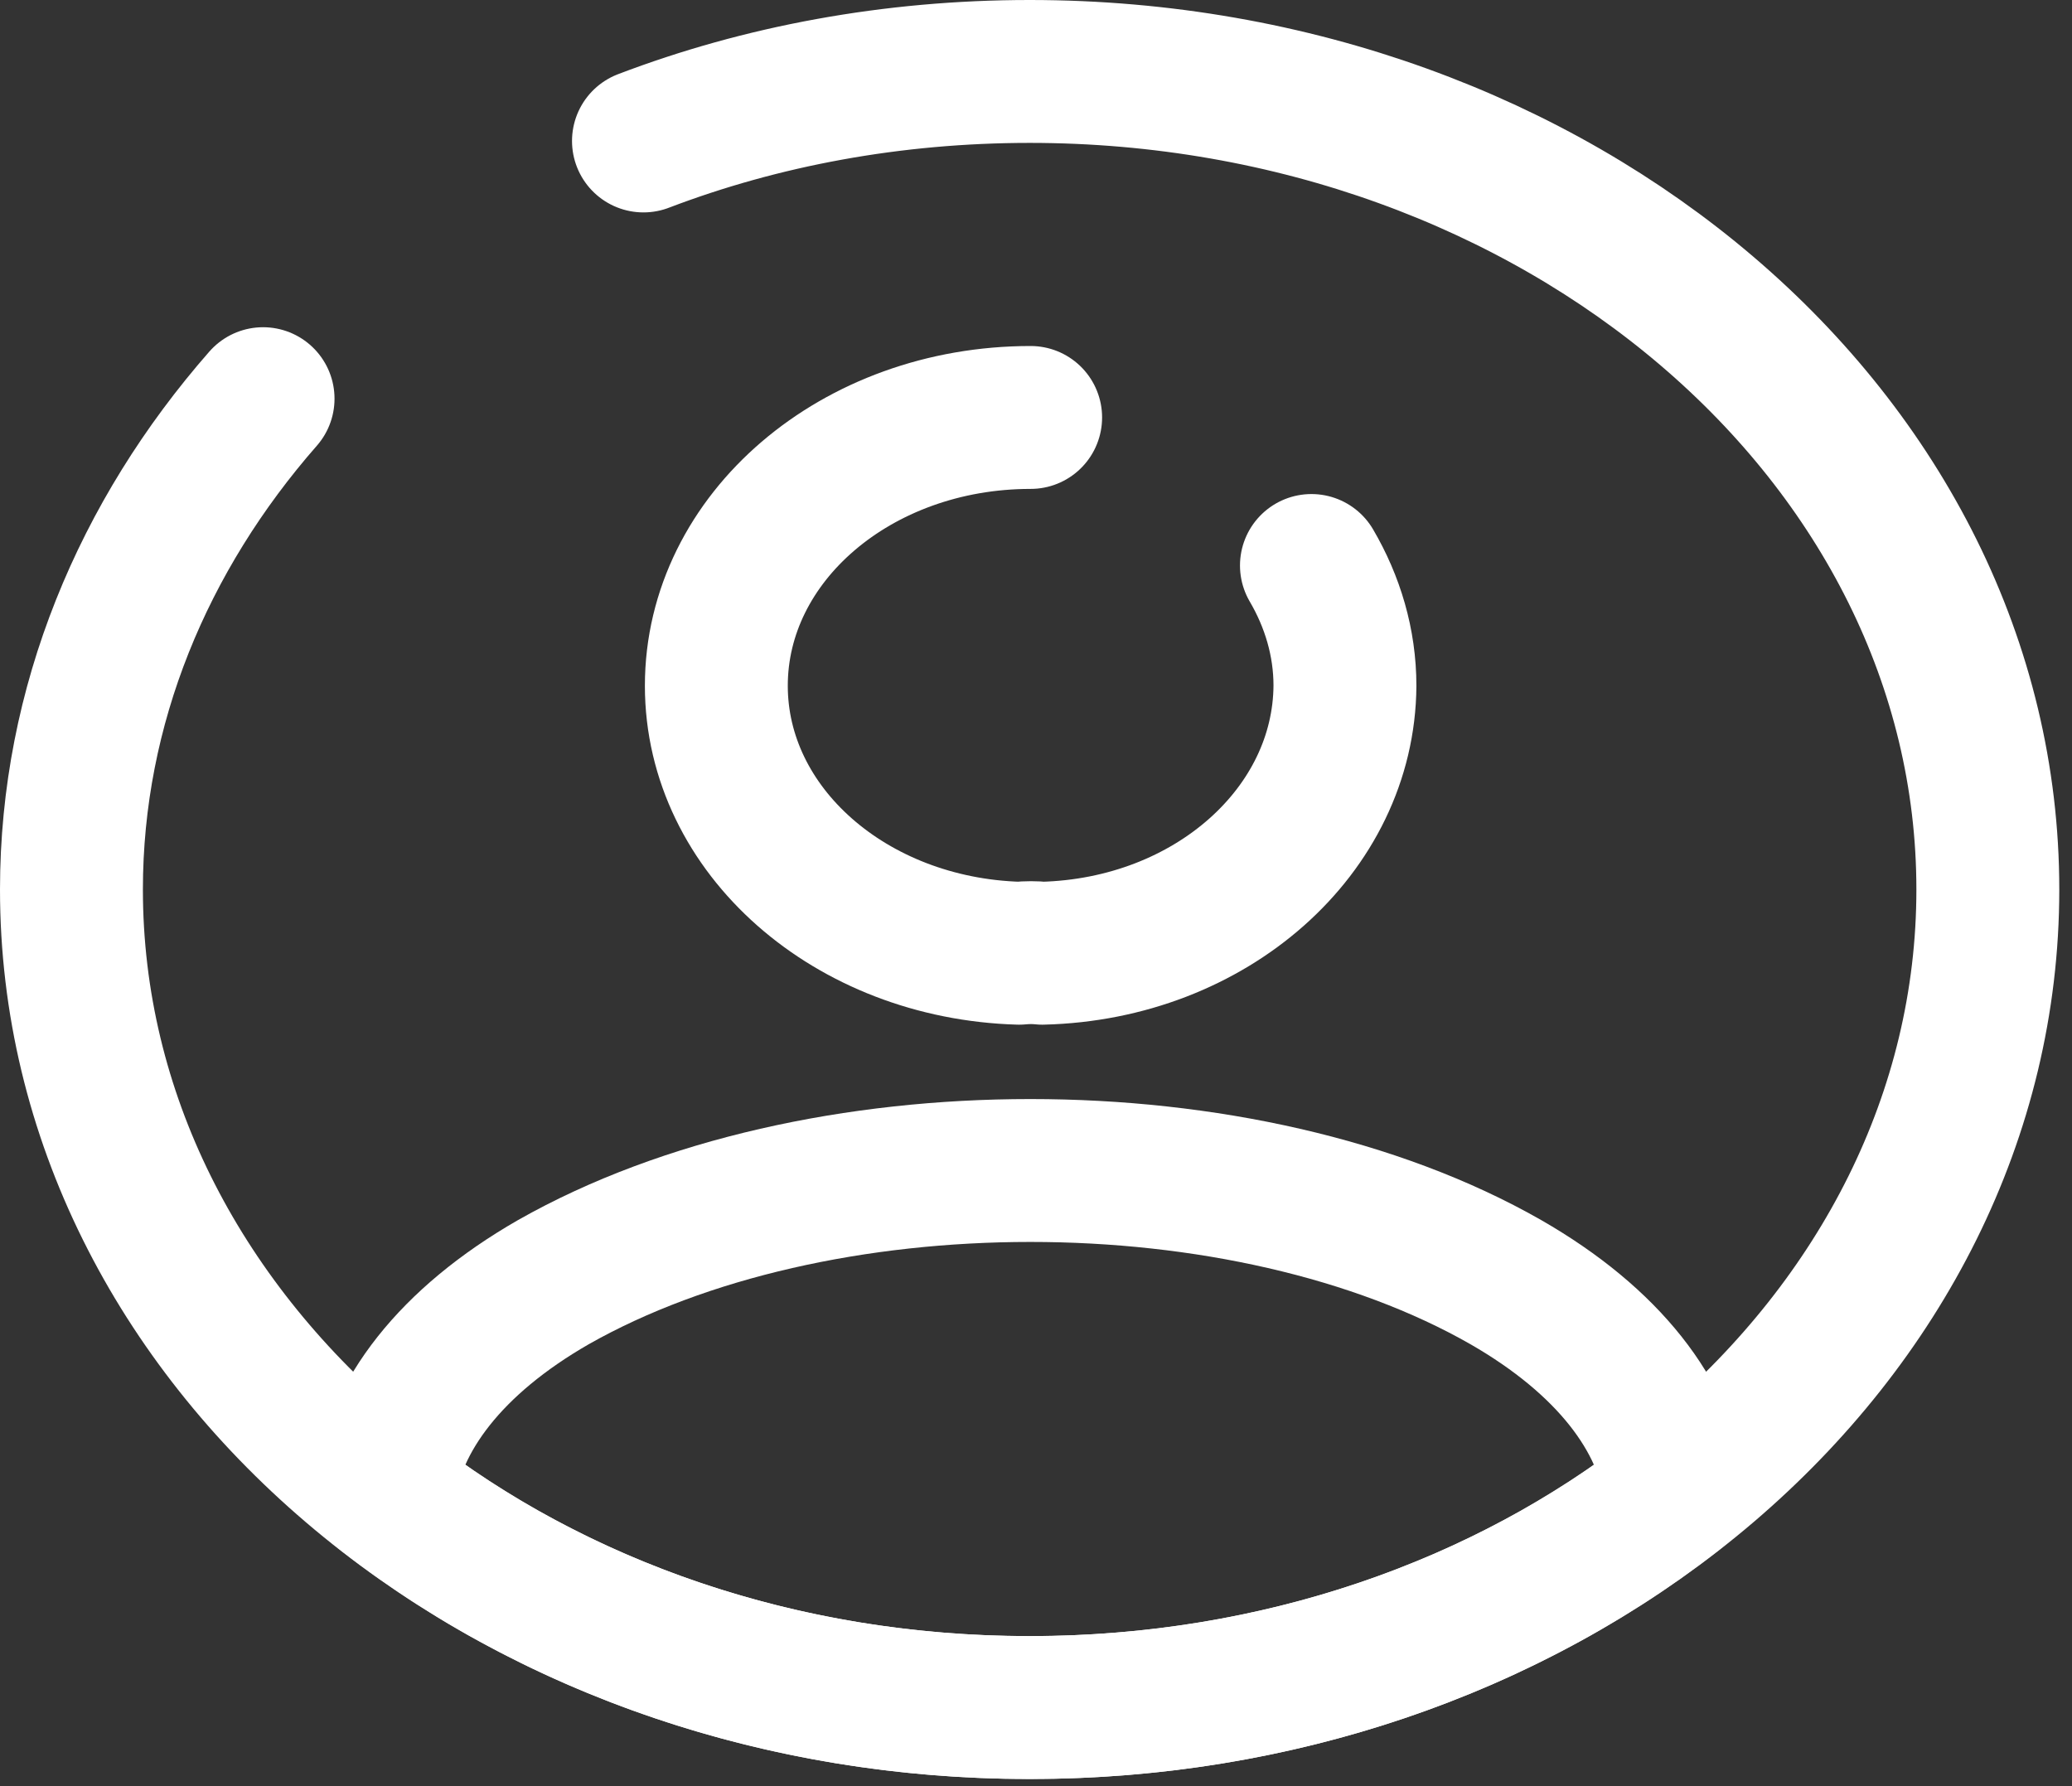 <svg width="29" height="25" viewBox="0 0 29 25" fill="none" xmlns="http://www.w3.org/2000/svg">
<rect x="0" y="0" width="29" height="25" fill="#333333" stroke="none"/>
<path d="M18.355 7.915C18.65 8.419 18.824 8.991 18.824 9.598C18.811 11.625 16.947 13.285 14.586 13.342C14.492 13.331 14.372 13.331 14.264 13.342C11.904 13.274 10.026 11.625 10.026 9.598C10.026 7.526 11.984 5.843 14.425 5.843" stroke="white" stroke-width="2" stroke-linecap="round" stroke-linejoin="round"/>
<path d="M23.45 20.9C21.063 22.766 17.898 23.9 14.411 23.9C10.924 23.9 7.759 22.766 5.372 20.9C5.506 19.823 6.31 18.77 7.745 17.946C11.42 15.862 17.428 15.862 21.076 17.946C22.511 18.77 23.316 19.823 23.45 20.9Z" stroke="white" stroke-width="2" stroke-linecap="round" stroke-linejoin="round"/>
<path d="M3.682 5.58C2.006 7.492 1 9.874 1 12.45C1 18.77 7.008 23.9 14.411 23.9C21.814 23.9 27.822 18.77 27.822 12.45C27.822 6.13 21.814 1 14.411 1C12.493 1 10.656 1.343 9.006 1.973" stroke="white" stroke-width="2" stroke-linecap="round" stroke-linejoin="round"/>
</svg>

